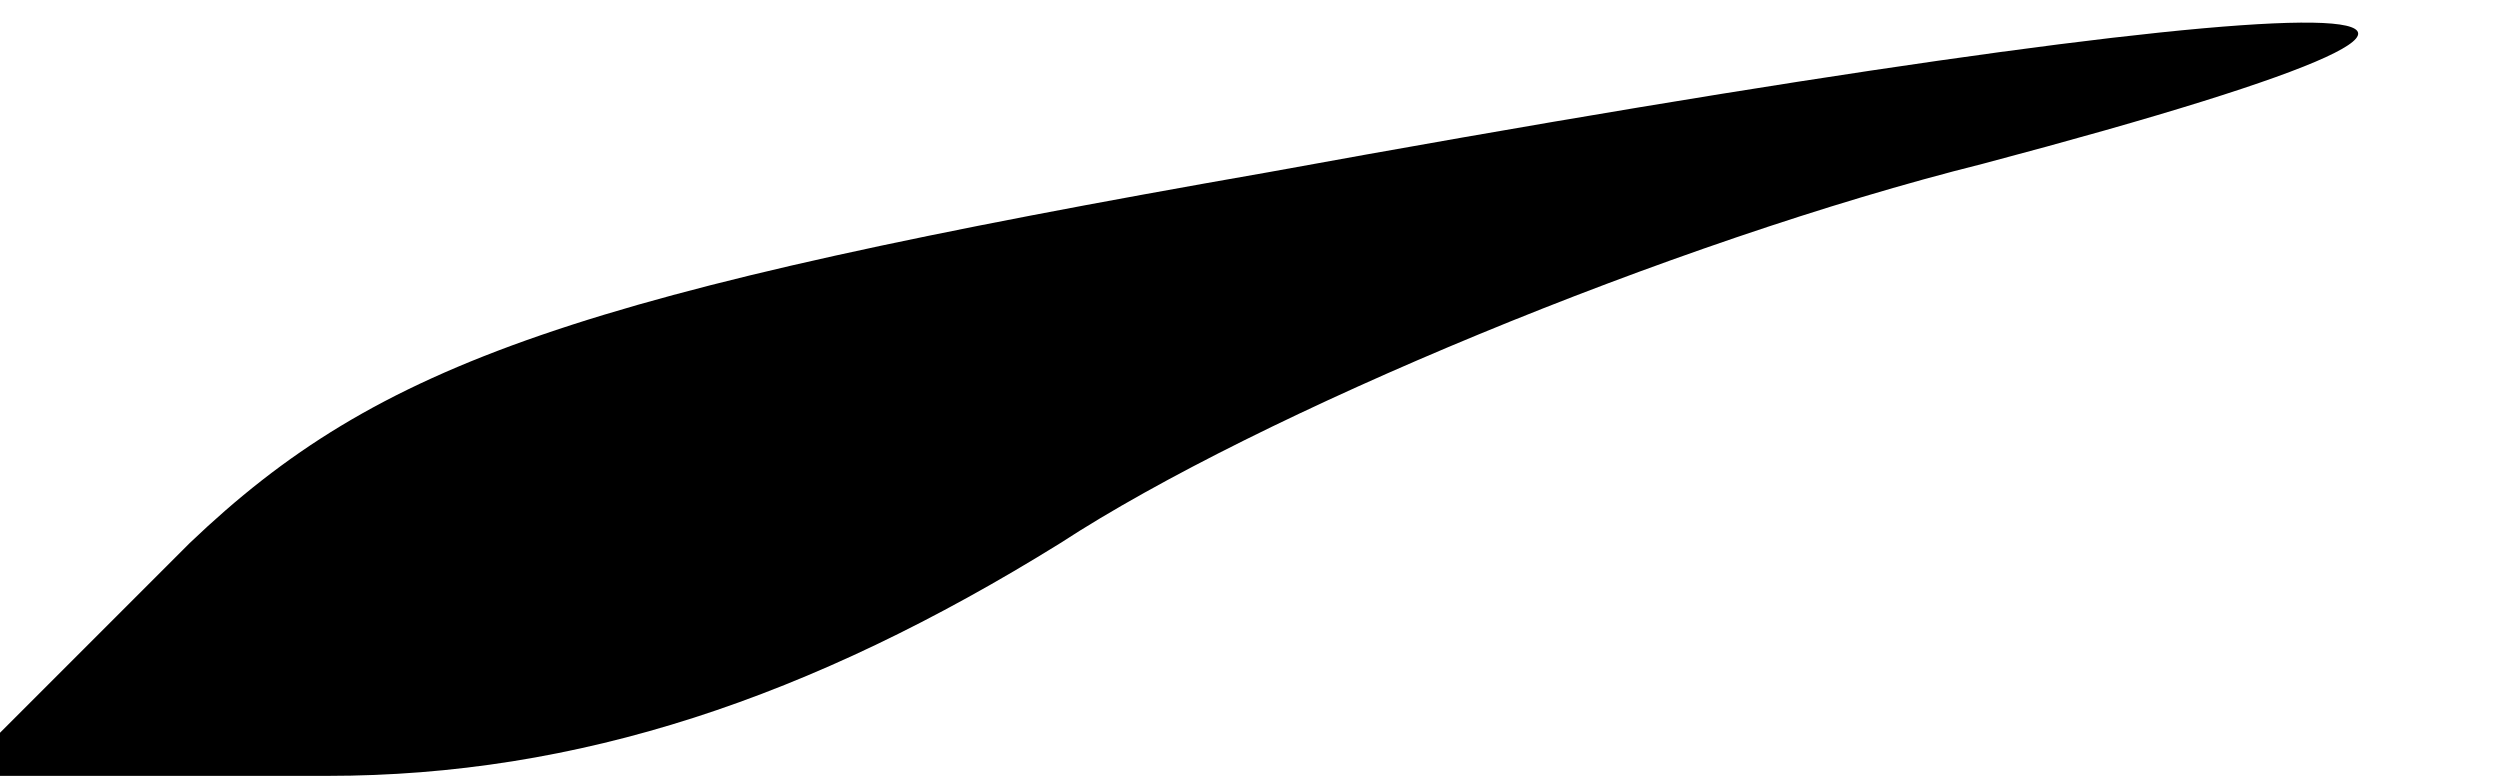 <?xml version="1.0" standalone="no"?>
<!DOCTYPE svg PUBLIC "-//W3C//DTD SVG 20010904//EN"
 "http://www.w3.org/TR/2001/REC-SVG-20010904/DTD/svg10.dtd">
<svg version="1.0" xmlns="http://www.w3.org/2000/svg"
 width="29pt" height="9pt" viewBox="0 0 29 9"
 preserveAspectRatio="xMidYMid meet">
<g transform="translate(0,9) scale(0.1,-0.1)"
fill="#000000" stroke="none">
<path fill="#000000" stroke="none" d="M147 70 c-80 -14 -103 -22 -125 -43
l-27 -27 43 0 c29 0 56 9 85 27 23 15 71 35 107 44 83 22 43 22 -83 -1z"/>
</g>
</svg>
